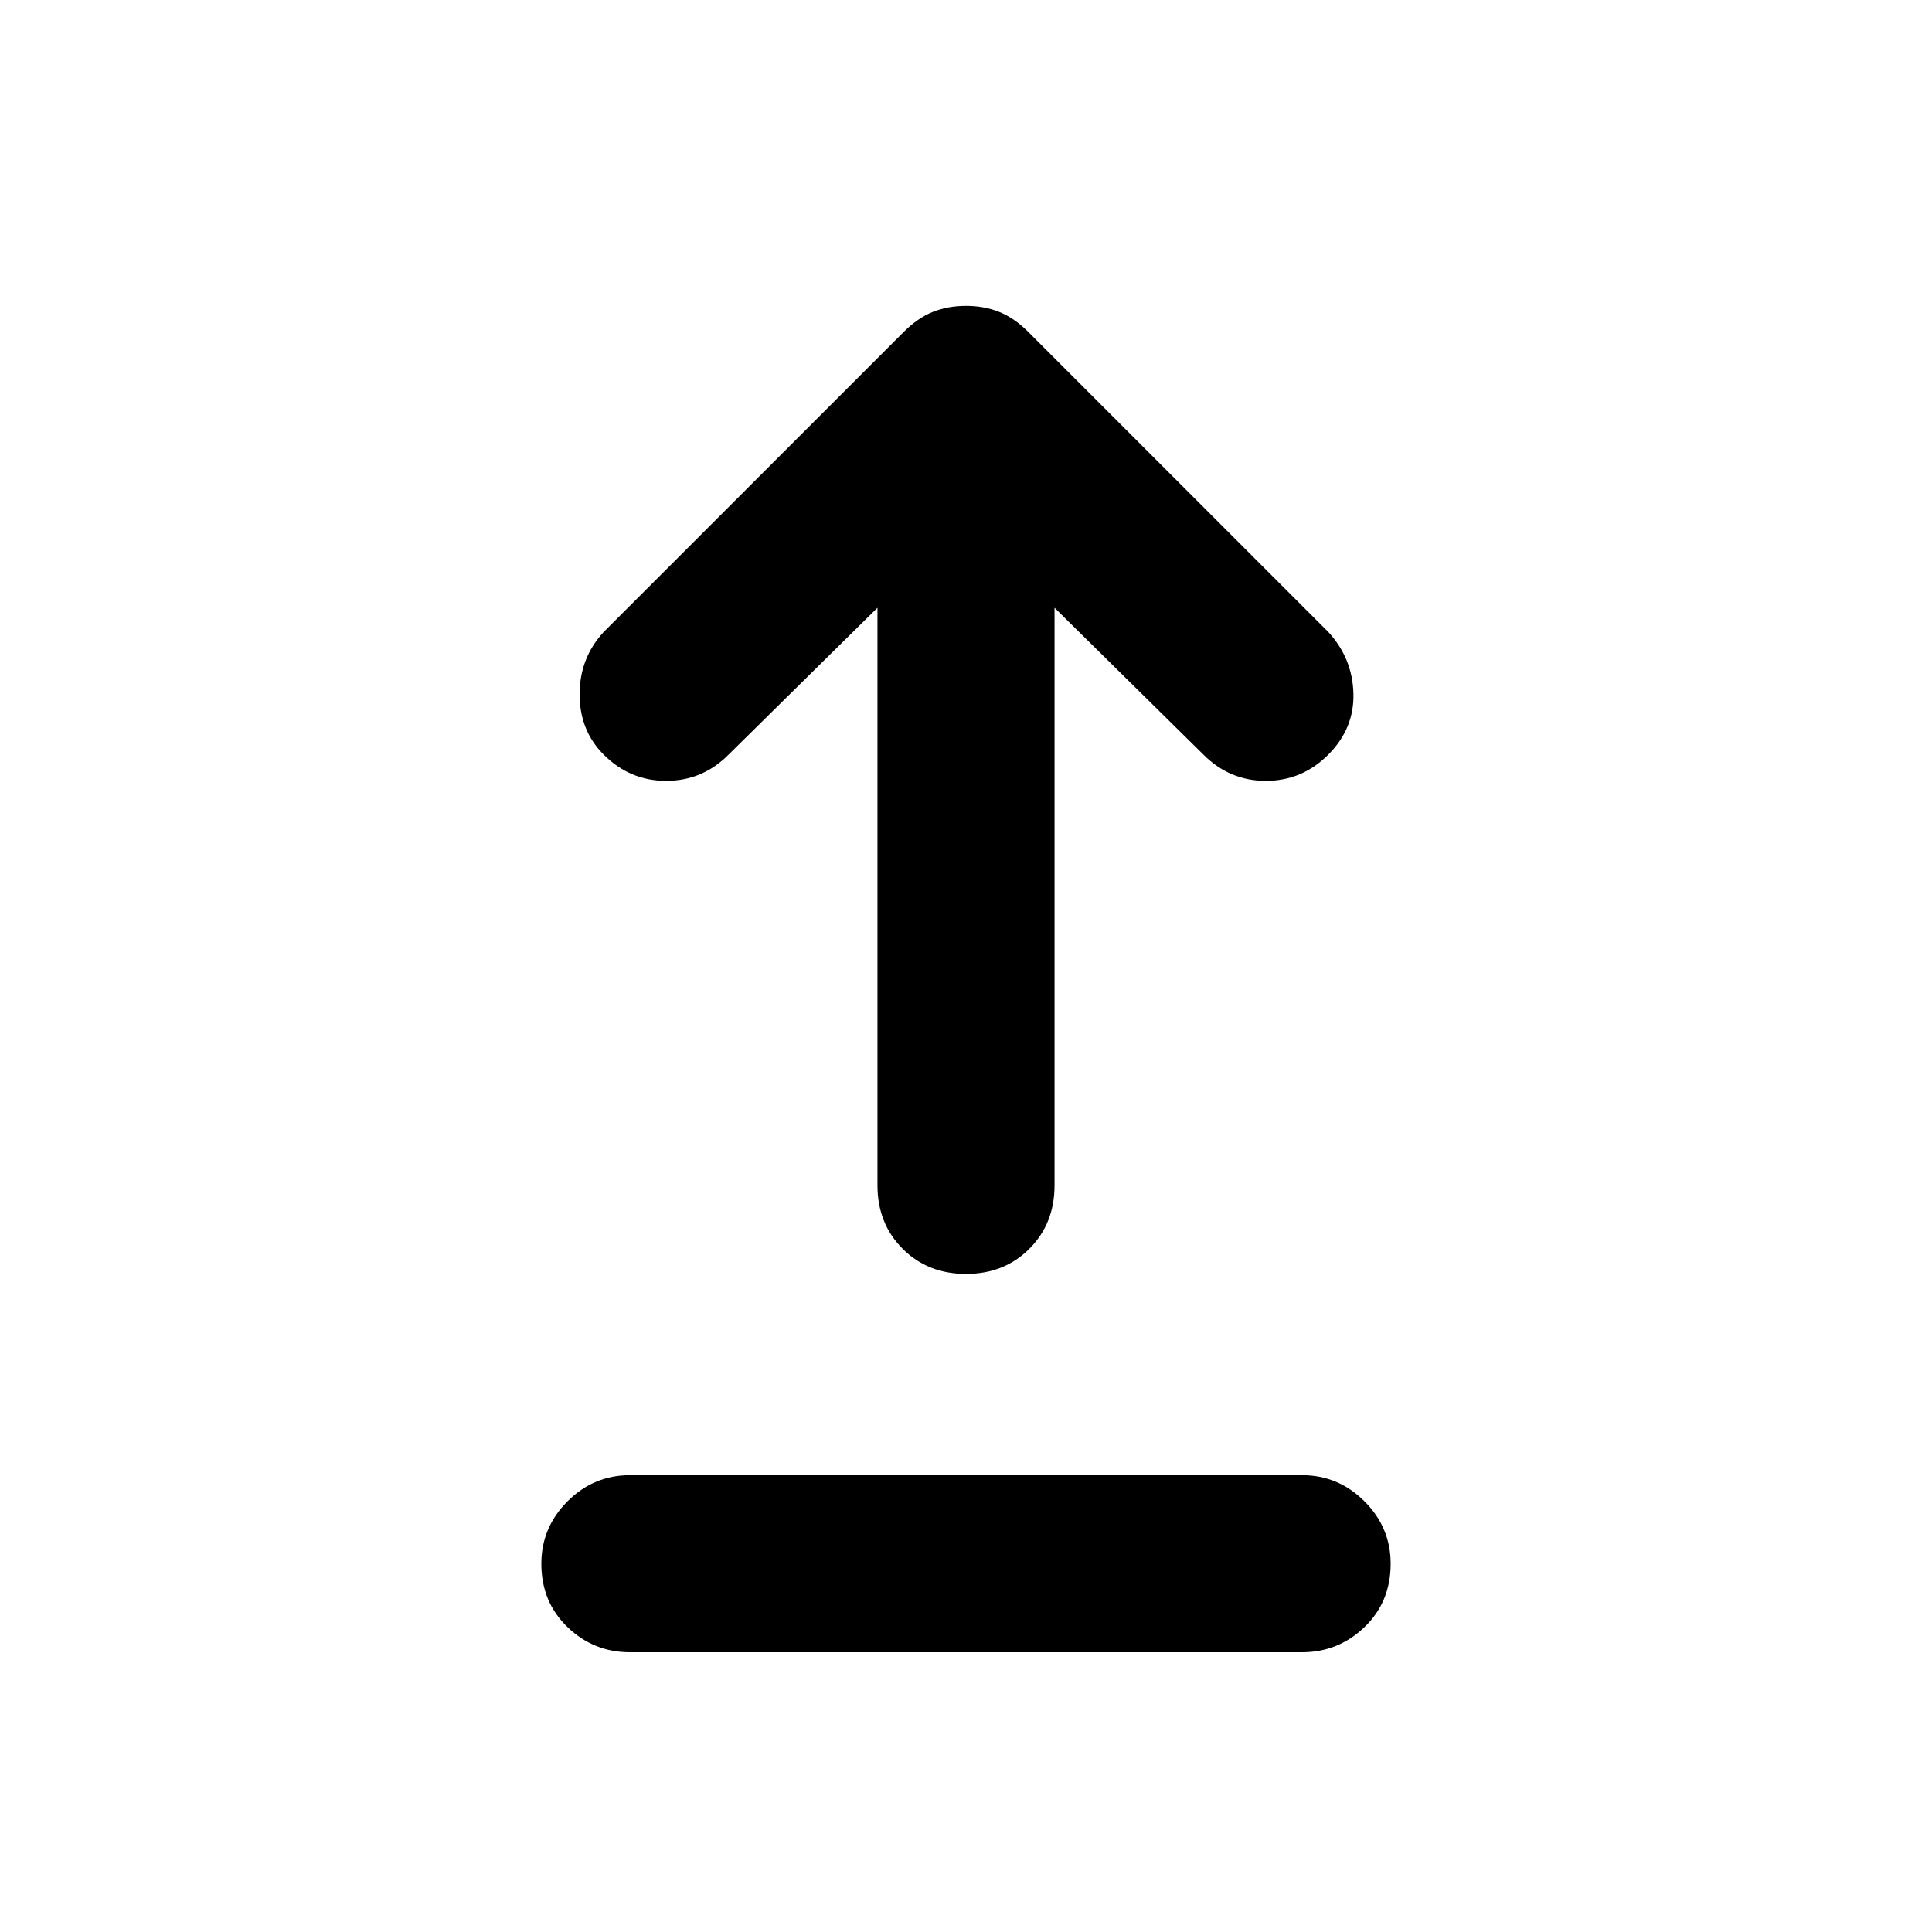 <svg xmlns="http://www.w3.org/2000/svg" height="40" width="40"><path d="M20 26.375Q19.208 26.375 18.688 25.854Q18.167 25.333 18.167 24.542V12.583L15.083 15.625Q14.542 16.167 13.792 16.167Q13.042 16.167 12.5 15.625Q12 15.125 12 14.375Q12 13.625 12.5 13.083L18.708 6.875Q19 6.583 19.312 6.458Q19.625 6.333 20 6.333Q20.375 6.333 20.688 6.458Q21 6.583 21.292 6.875L27.5 13.083Q28 13.625 28.021 14.354Q28.042 15.083 27.5 15.625Q26.958 16.167 26.208 16.167Q25.458 16.167 24.917 15.625L21.833 12.583V24.542Q21.833 25.333 21.312 25.854Q20.792 26.375 20 26.375ZM13.042 34.208Q12.292 34.208 11.75 33.688Q11.208 33.167 11.208 32.375Q11.208 31.625 11.75 31.083Q12.292 30.542 13.042 30.542H26.958Q27.708 30.542 28.25 31.083Q28.792 31.625 28.792 32.375Q28.792 33.167 28.25 33.688Q27.708 34.208 26.958 34.208Z"/></svg>